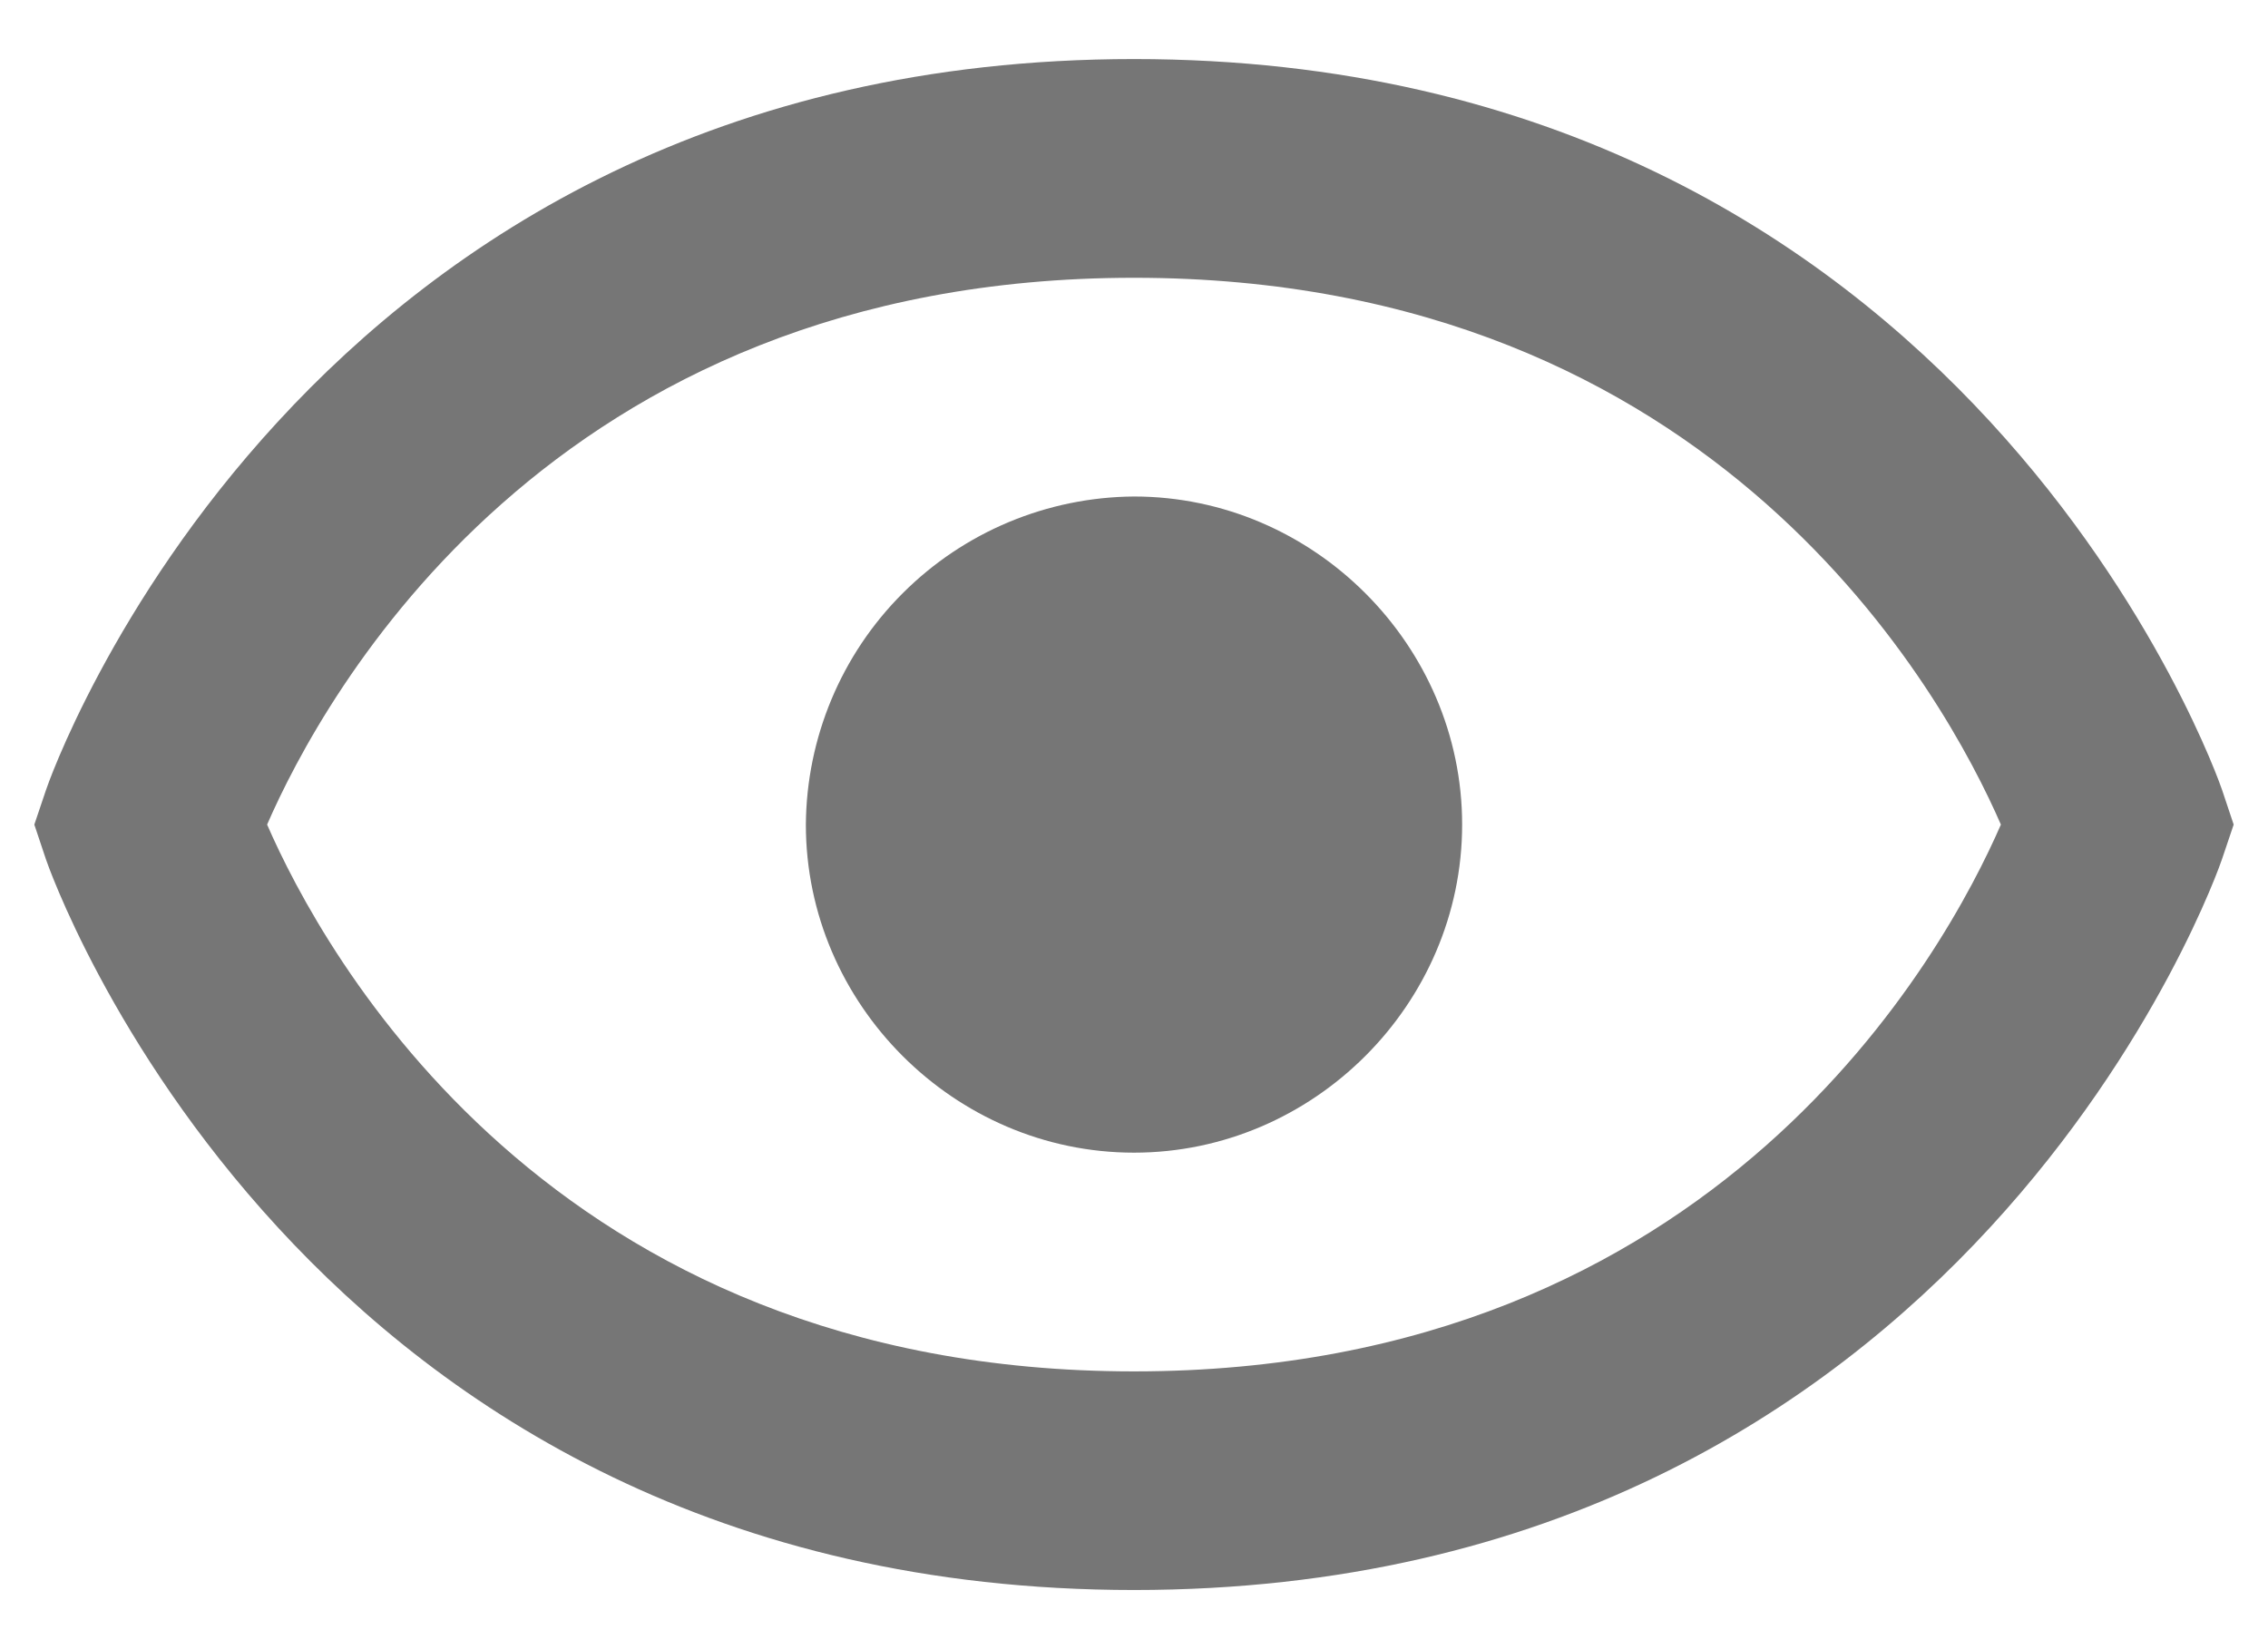 <svg width="22" height="16" viewBox="0 0 22 16" fill="none" xmlns="http://www.w3.org/2000/svg">
<path d="M11 4.817C10.158 4.823 9.351 5.16 8.756 5.756C8.16 6.351 7.823 7.158 7.817 8C7.817 9.742 9.258 11.183 11 11.183C12.741 11.183 14.183 9.742 14.183 8C14.183 6.259 12.741 4.817 11 4.817Z" fill="#767676"/>
<path d="M11 0.573C2.902 0.573 0.468 7.593 0.446 7.665L0.333 8L0.445 8.335C0.468 8.406 2.902 15.426 11 15.426C19.098 15.426 21.532 8.406 21.554 8.335L21.667 8L21.555 7.665C21.532 7.593 19.098 0.573 11 0.573ZM11 13.305C5.323 13.305 3.124 9.224 2.591 8C3.126 6.771 5.326 2.695 11 2.695C16.677 2.695 18.876 6.776 19.409 8C18.874 9.228 16.674 13.305 11 13.305Z" fill="#767676"/>
</svg>
